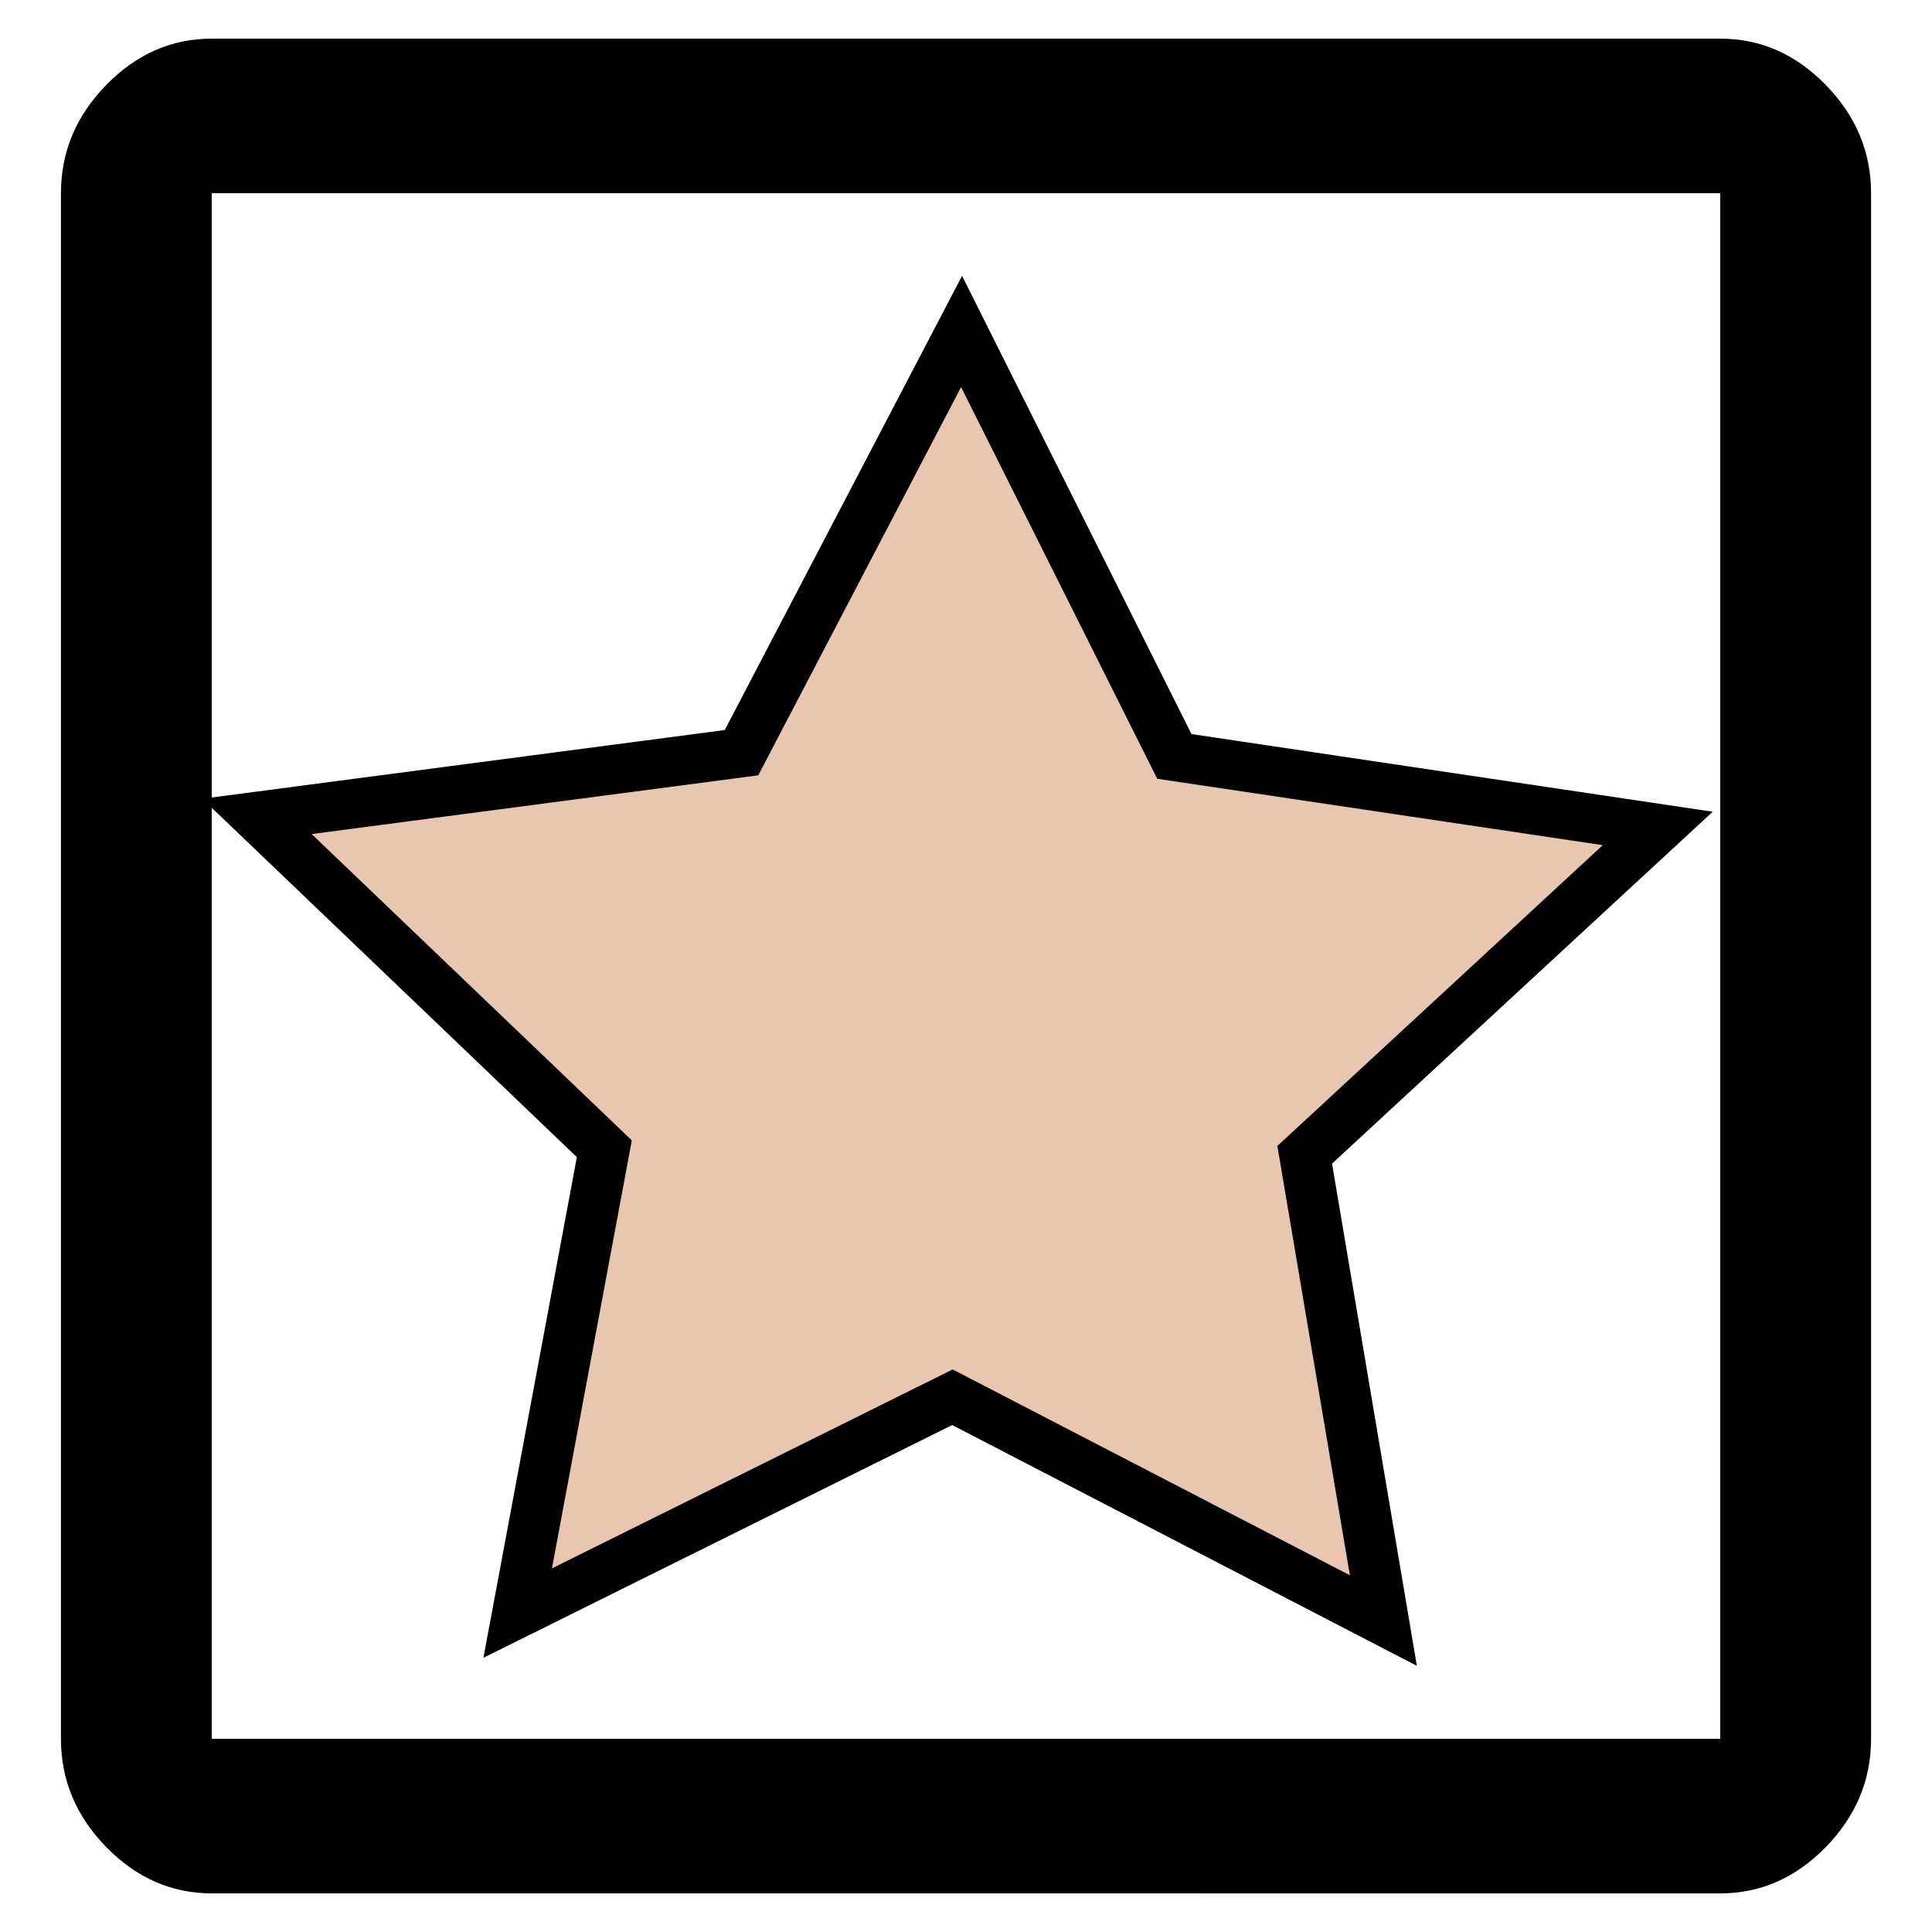 <?xml version="1.0" encoding="UTF-8" standalone="no"?>
<svg
   height="48"
   width="48"
   version="1.1"
   id="svg4"
   sodipodi:docname="SCMCollection.svg"
   xml:space="preserve"
   inkscape:version="1.4 (86a8ad7, 2024-10-11)"
   inkscape:export-batch-path="Export"
   inkscape:export-batch-name=""
   xmlns:inkscape="http://www.inkscape.org/namespaces/inkscape"
   xmlns:sodipodi="http://sodipodi.sourceforge.net/DTD/sodipodi-0.dtd"
   xmlns="http://www.w3.org/2000/svg"
   xmlns:svg="http://www.w3.org/2000/svg"><defs
     id="defs8" /><sodipodi:namedview
     id="namedview6"
     pagecolor="#ffffff"
     bordercolor="#666666"
     borderopacity="1.0"
     inkscape:showpageshadow="2"
     inkscape:pageopacity="0.0"
     inkscape:pagecheckerboard="0"
     inkscape:deskcolor="#d1d1d1"
     showgrid="false"
     inkscape:zoom="1"
     inkscape:cx="570"
     inkscape:cy="160"
     inkscape:window-width="2560"
     inkscape:window-height="1377"
     inkscape:window-x="-8"
     inkscape:window-y="-8"
     inkscape:window-maximized="1"
     inkscape:current-layer="layer1"
     showguides="true"><inkscape:page
       x="0"
       y="0"
       width="48"
       height="48"
       id="page4394"
       inkscape:label="EvStarSalmon"
       inkscape:export-filename="..\Documents\GitHub\SCM_SwimClubMeet-P\ASSETS\HeatNavigator\EvStarSalmon.png"
       inkscape:export-xdpi="96"
       inkscape:export-ydpi="96"
       margin="0"
       bleed="0" /></sodipodi:namedview><g
     inkscape:groupmode="layer"
     id="layer14"
     inkscape:label="StarSalmon"
     transform="translate(-754)"><path
       d="m 759.261,47.04 q -1.499,0 -2.623,-1.152 -1.124,-1.152 -1.124,-2.688 V 4.8 q 0,-1.536 1.124,-2.688 1.124,-1.152 2.623,-1.152 h 37.478 q 1.499,0 2.623,1.152 1.124,1.152 1.124,2.688 v 38.401 q 0,1.536 -1.124,2.688 -1.124,1.152 -2.623,1.152 z m 0,-3.84 h 37.478 V 4.8 h -37.478 z"
       id="path1677-5-2"
       style="stroke-width:1.265" /><path
       sodipodi:type="star"
       style="fill:#e9c6af;fill-opacity:1;stroke:#000000;stroke-width:1.484;stroke-dasharray:none;stroke-opacity:1;stop-color:#000000"
       id="path4392-3"
       inkscape:flatsided="false"
       sodipodi:sides="5"
       sodipodi:cx="716.89471"
       sodipodi:cy="30.404903"
       sodipodi:r1="21.422155"
       sodipodi:r2="10.711077"
       sodipodi:arg1="-1.54611"
       sodipodi:arg2="-0.91779145"
       inkscape:rounded="0"
       inkscape:randomized="0"
       d="m 717.423,8.989 5.979,12.908 14.023,2.393 -10.429,9.675 2.058,14.076 -12.424,-6.929 -12.751,6.307 2.75,-13.957 -9.939,-10.178 14.124,-1.698 z"
       inkscape:transform-center-x="-0.049258069"
       inkscape:transform-center-y="-1.640602"
       transform="matrix(0.854,-0.013,0.014,0.824,165.085,10.154)" /></g></svg>
